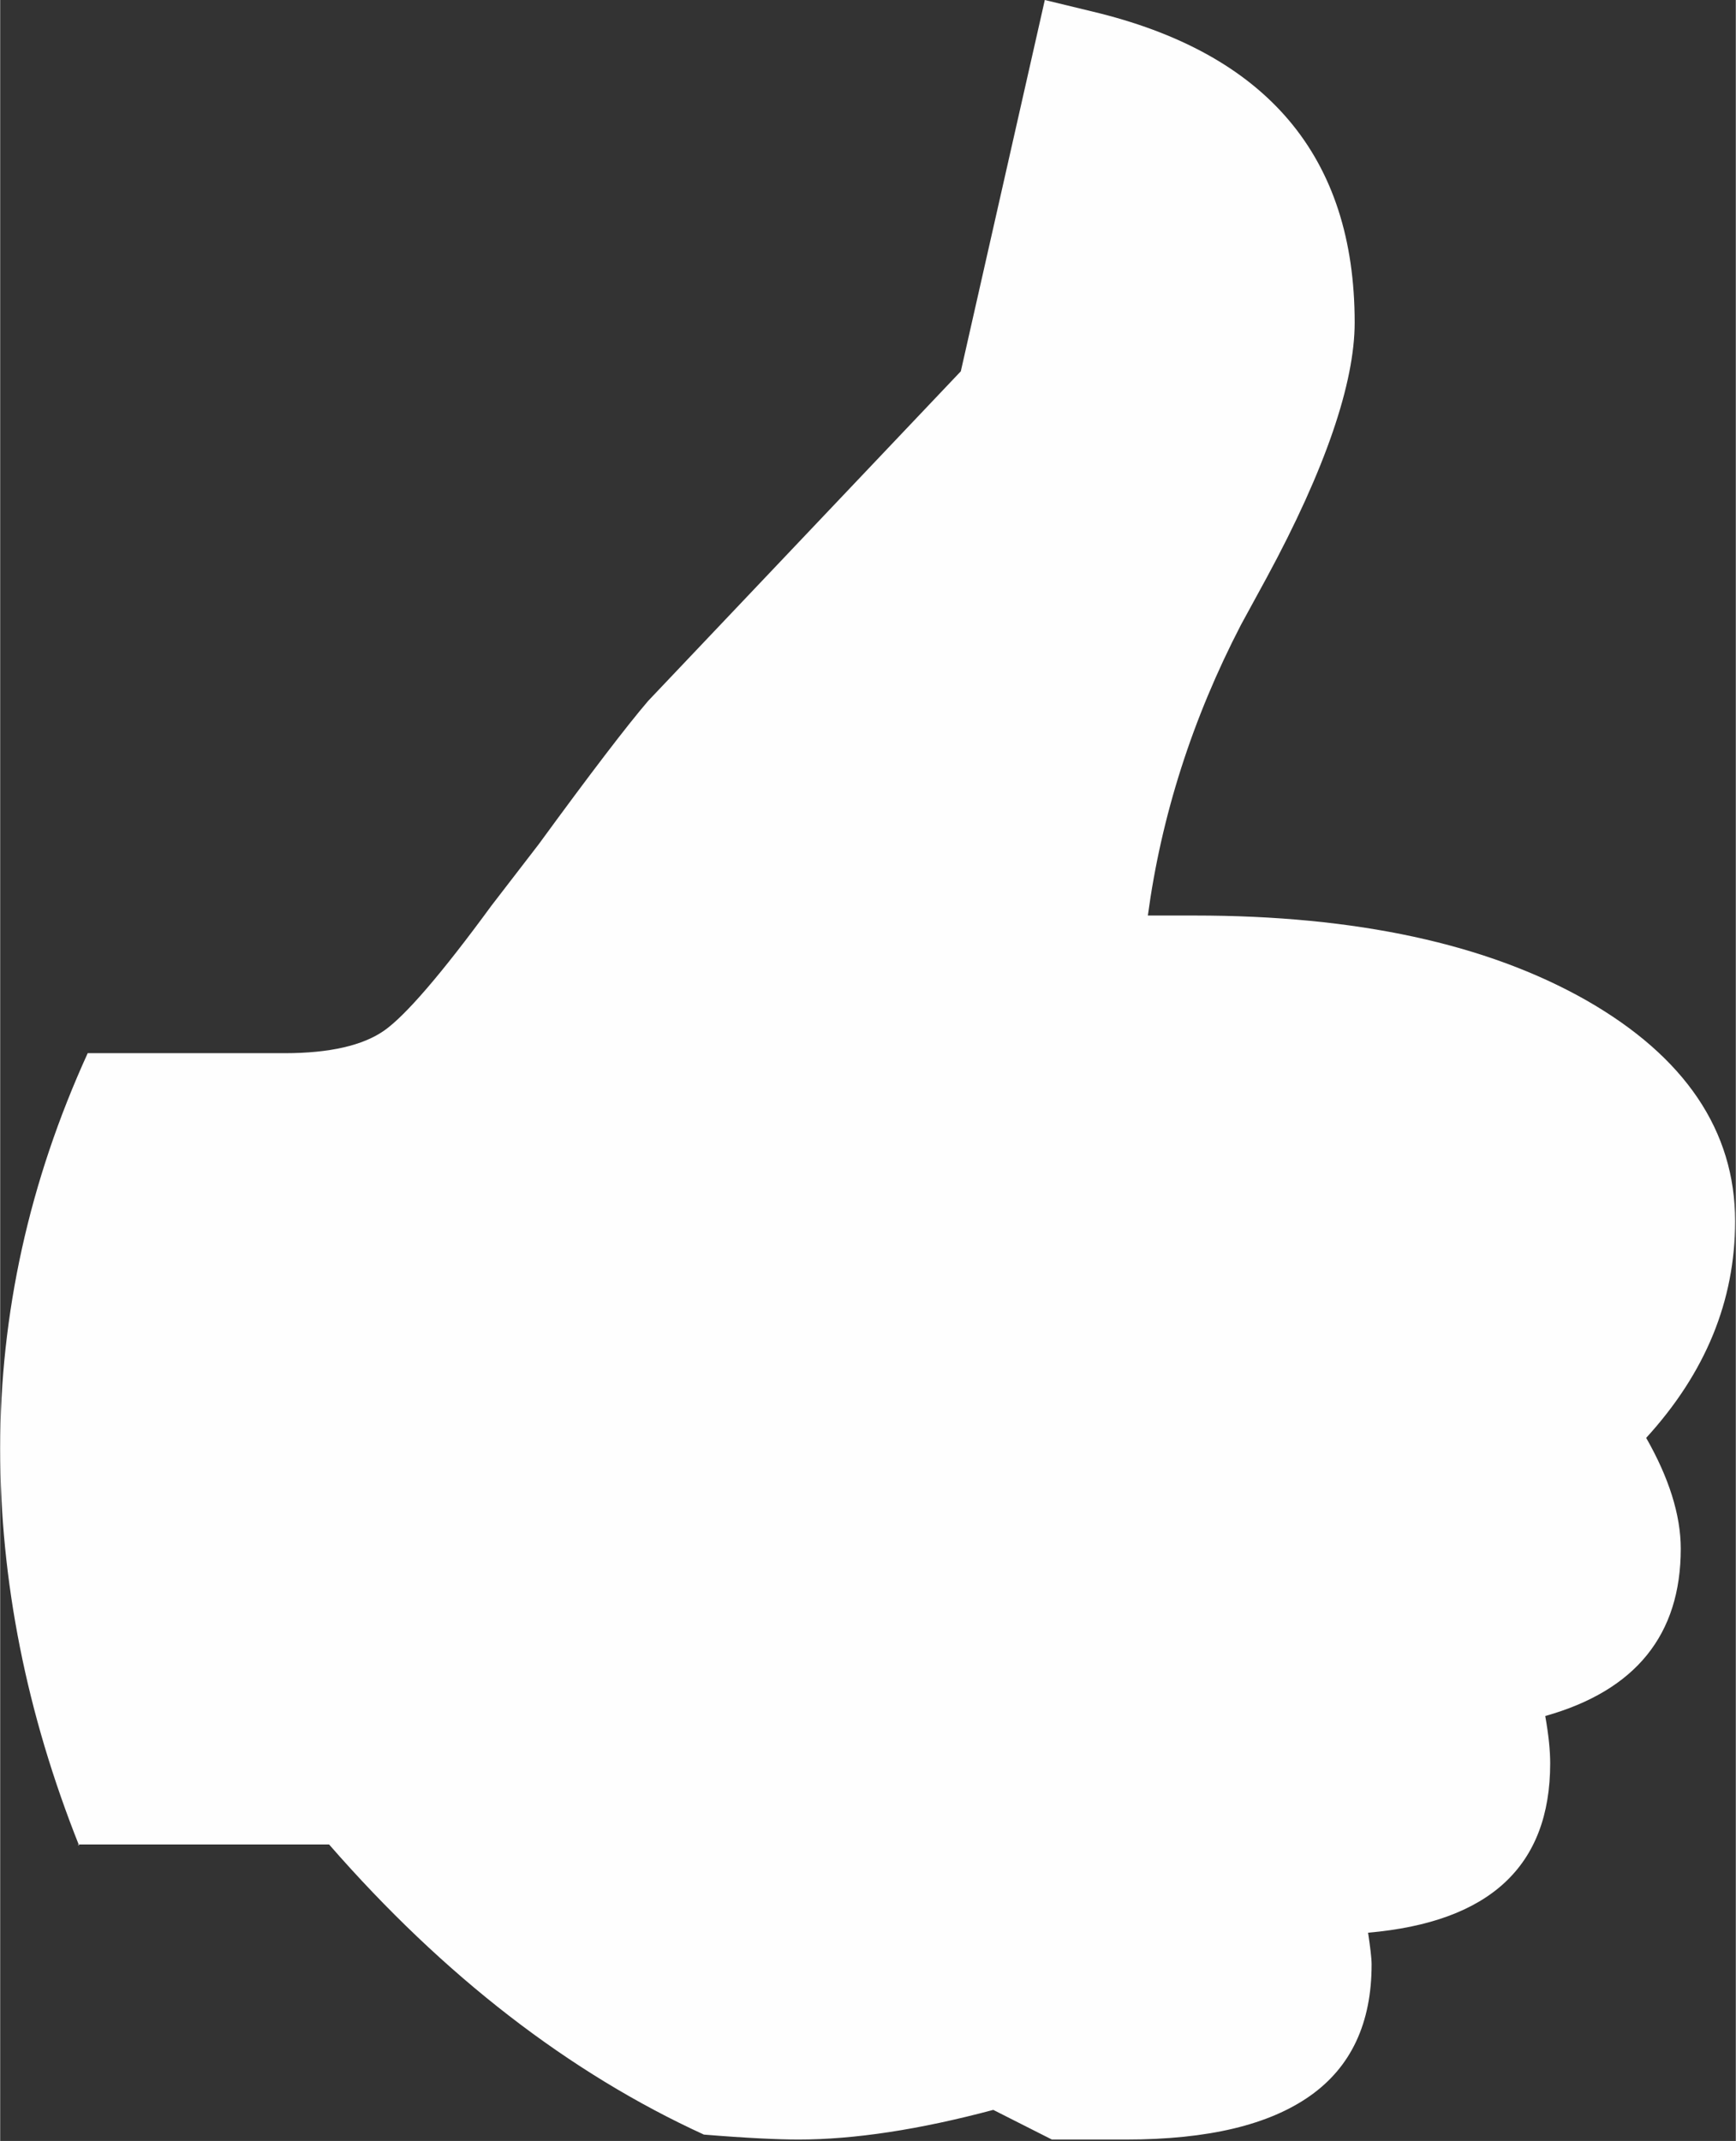 <?xml version="1.0" encoding="UTF-8"?>
<!DOCTYPE svg PUBLIC "-//W3C//DTD SVG 1.1//EN" "http://www.w3.org/Graphics/SVG/1.1/DTD/svg11.dtd">
<!-- Creator: CorelDRAW X6 -->
<svg xmlns="http://www.w3.org/2000/svg" xml:space="preserve" width="14.633mm" height="18.045mm" version="1.1" style="shape-rendering:geometricPrecision; text-rendering:geometricPrecision; image-rendering:optimizeQuality; fill-rule:evenodd; clip-rule:evenodd"
viewBox="0 0 2459 3033"
 xmlns:xlink="http://www.w3.org/1999/xlink">
 <rect x="0" y="0" width="2459" height="3033" fill="#333333" stroke="none"/>
 <defs>
  <style type="text/css">
   <![CDATA[
    .fil0 {fill:#FEFEFE}
   ]]>
  </style>
 </defs>
 <g id="Слой_x0020_1">
  <path class="fil0" d="M112 2615c-75,-188 -112,-376 -112,-563 0,-191 41,-378 124,-560l279 0c64,0 111,-11 141,-32 30,-21 81,-80 152,-177l67 -87c73,-100 125,-168 155,-203l443 -467 119 -526 66 16c249,59 373,206 373,441 0,85 -41,207 -125,362l-36 66c-69,133 -113,271 -132,412l66 0c229,0 414,40 555,120 140,80 211,185 211,313 0,113 -42,215 -126,307 32,56 49,109 49,157 0,122 -64,201 -192,237 5,28 7,50 7,67 0,146 -86,225 -258,240 3,20 5,36 5,45 0,83 -29,145 -87,186 -58,41 -144,62 -261,62l-105 0 -83 -42c-105,28 -197,42 -276,42 -28,0 -73,-2 -134,-7 -190,-87 -368,-224 -531,-411l-356 0z"/>
 </g>
</svg>
